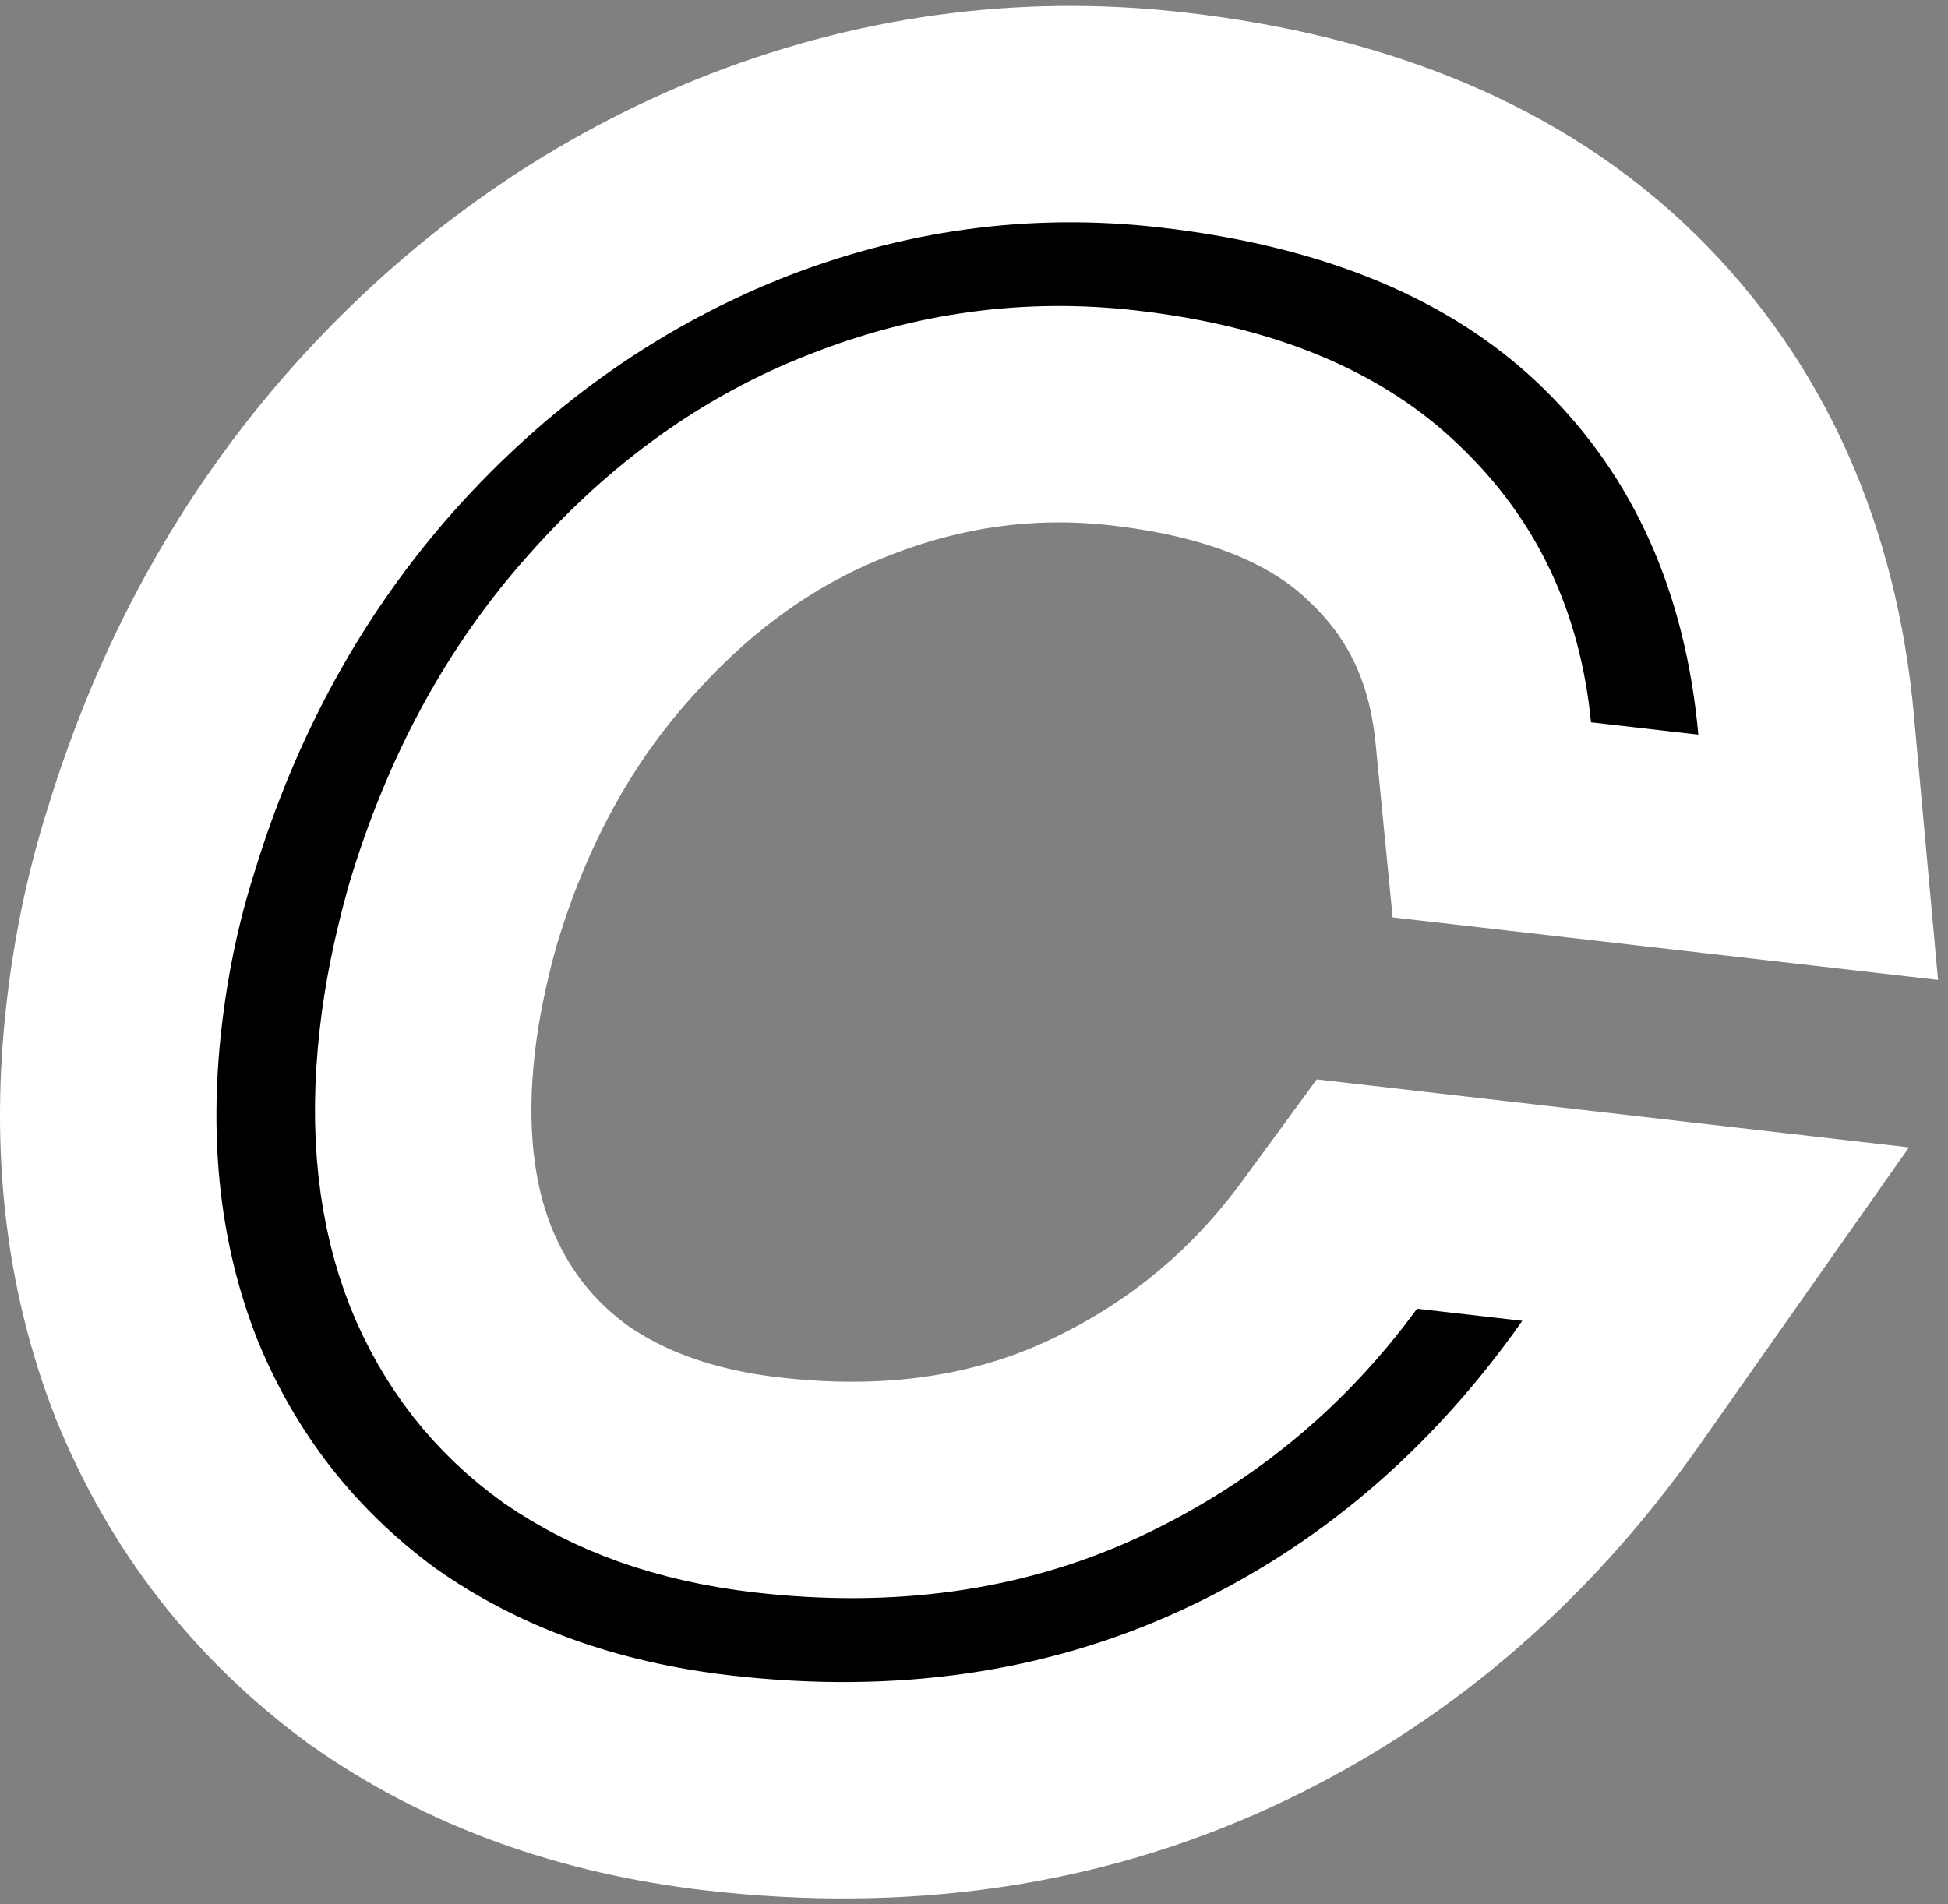 <svg width="45" height="44" viewBox="0 0 45 44" fill="none" xmlns="http://www.w3.org/2000/svg">
<rect x="0" y="0" width="45" height="44" fill="#808080" stroke="none"/>
<path d="M10.458 21.147C11.255 18.481 12.472 16.276 14.081 14.479L14.087 14.473L14.092 14.467C15.741 12.602 17.576 11.308 19.599 10.52L19.599 10.52L19.611 10.515C21.7 9.69 23.806 9.409 25.964 9.657C28.798 9.982 30.712 10.867 31.976 12.094L31.985 12.103L31.994 12.112C33.304 13.358 34.068 14.919 34.265 16.932L34.462 18.942L36.468 19.172L38.948 19.457L42.001 19.807L41.722 16.746C41.377 12.95 39.971 9.704 37.407 7.192C34.815 4.652 31.285 3.254 27.092 2.773C23.652 2.378 20.289 2.841 17.04 4.145L17.04 4.145L17.029 4.15C13.821 5.456 11.021 7.461 8.637 10.125L8.637 10.125L8.633 10.13C6.272 12.782 4.557 15.905 3.476 19.459C3.073 20.735 2.795 22.068 2.636 23.452C2.293 26.437 2.592 29.255 3.61 31.846L3.615 31.861L3.621 31.875C4.673 34.463 6.337 36.603 8.583 38.253L8.602 38.267L8.621 38.28C10.915 39.9 13.6 40.851 16.596 41.195C20.814 41.679 24.754 41.129 28.346 39.47C31.901 37.828 34.859 35.301 37.211 31.956L39.632 28.514L35.451 28.034L33.019 27.755L31.576 27.589L30.717 28.762C29.253 30.762 27.407 32.266 25.146 33.298C22.993 34.27 20.543 34.634 17.724 34.31C15.82 34.092 14.297 33.527 13.078 32.684C11.871 31.817 10.993 30.7 10.417 29.284C9.849 27.847 9.633 26.123 9.872 24.041C9.974 23.146 10.167 22.182 10.458 21.147Z" fill="black" stroke="white" stroke-width="5"/>
</svg>
